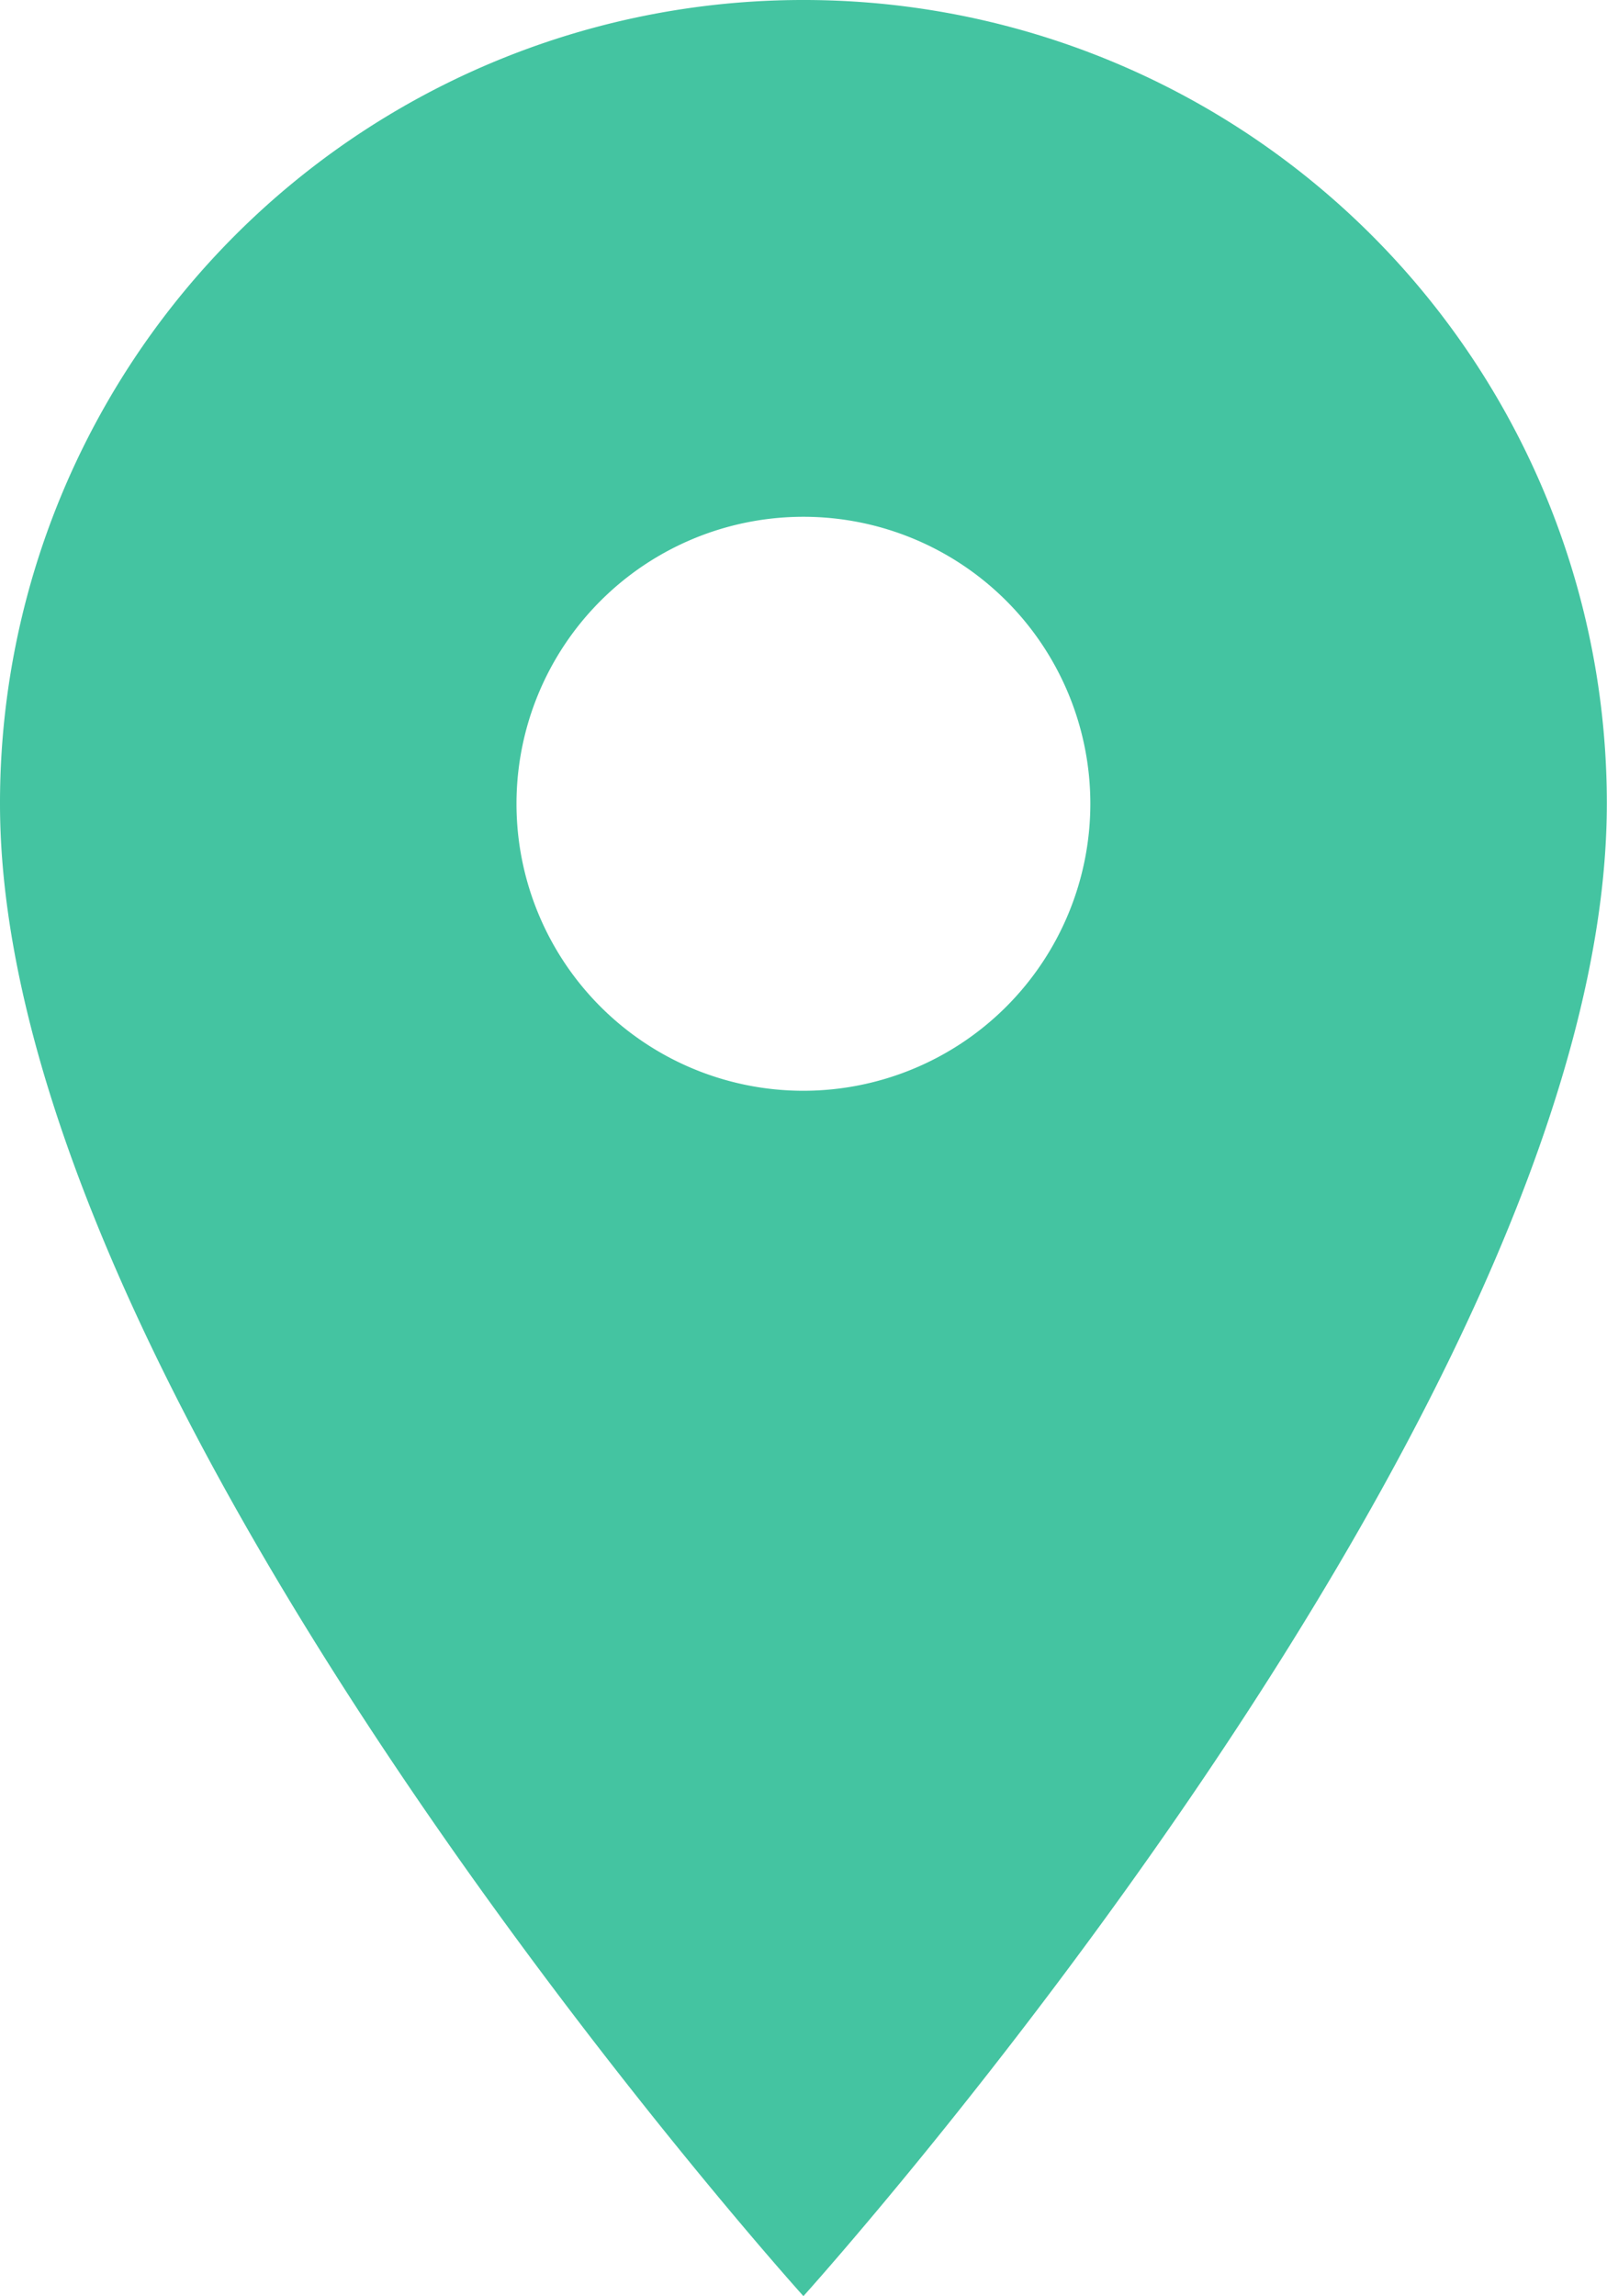<svg xmlns="http://www.w3.org/2000/svg" width="9.835" height="14.05" viewBox="0 0 9.835 14.05"><defs><style>.a{fill:#44c4a1;}</style></defs><path class="a" d="M12.417,3A4.914,4.914,0,0,0,7.5,7.917c0,3.688,4.917,9.132,4.917,9.132s4.917-5.444,4.917-9.132A4.914,4.914,0,0,0,12.417,3Zm0,6.674a1.756,1.756,0,1,1,1.756-1.756A1.757,1.757,0,0,1,12.417,9.674Z" transform="translate(-7.5 -3)"/></svg>